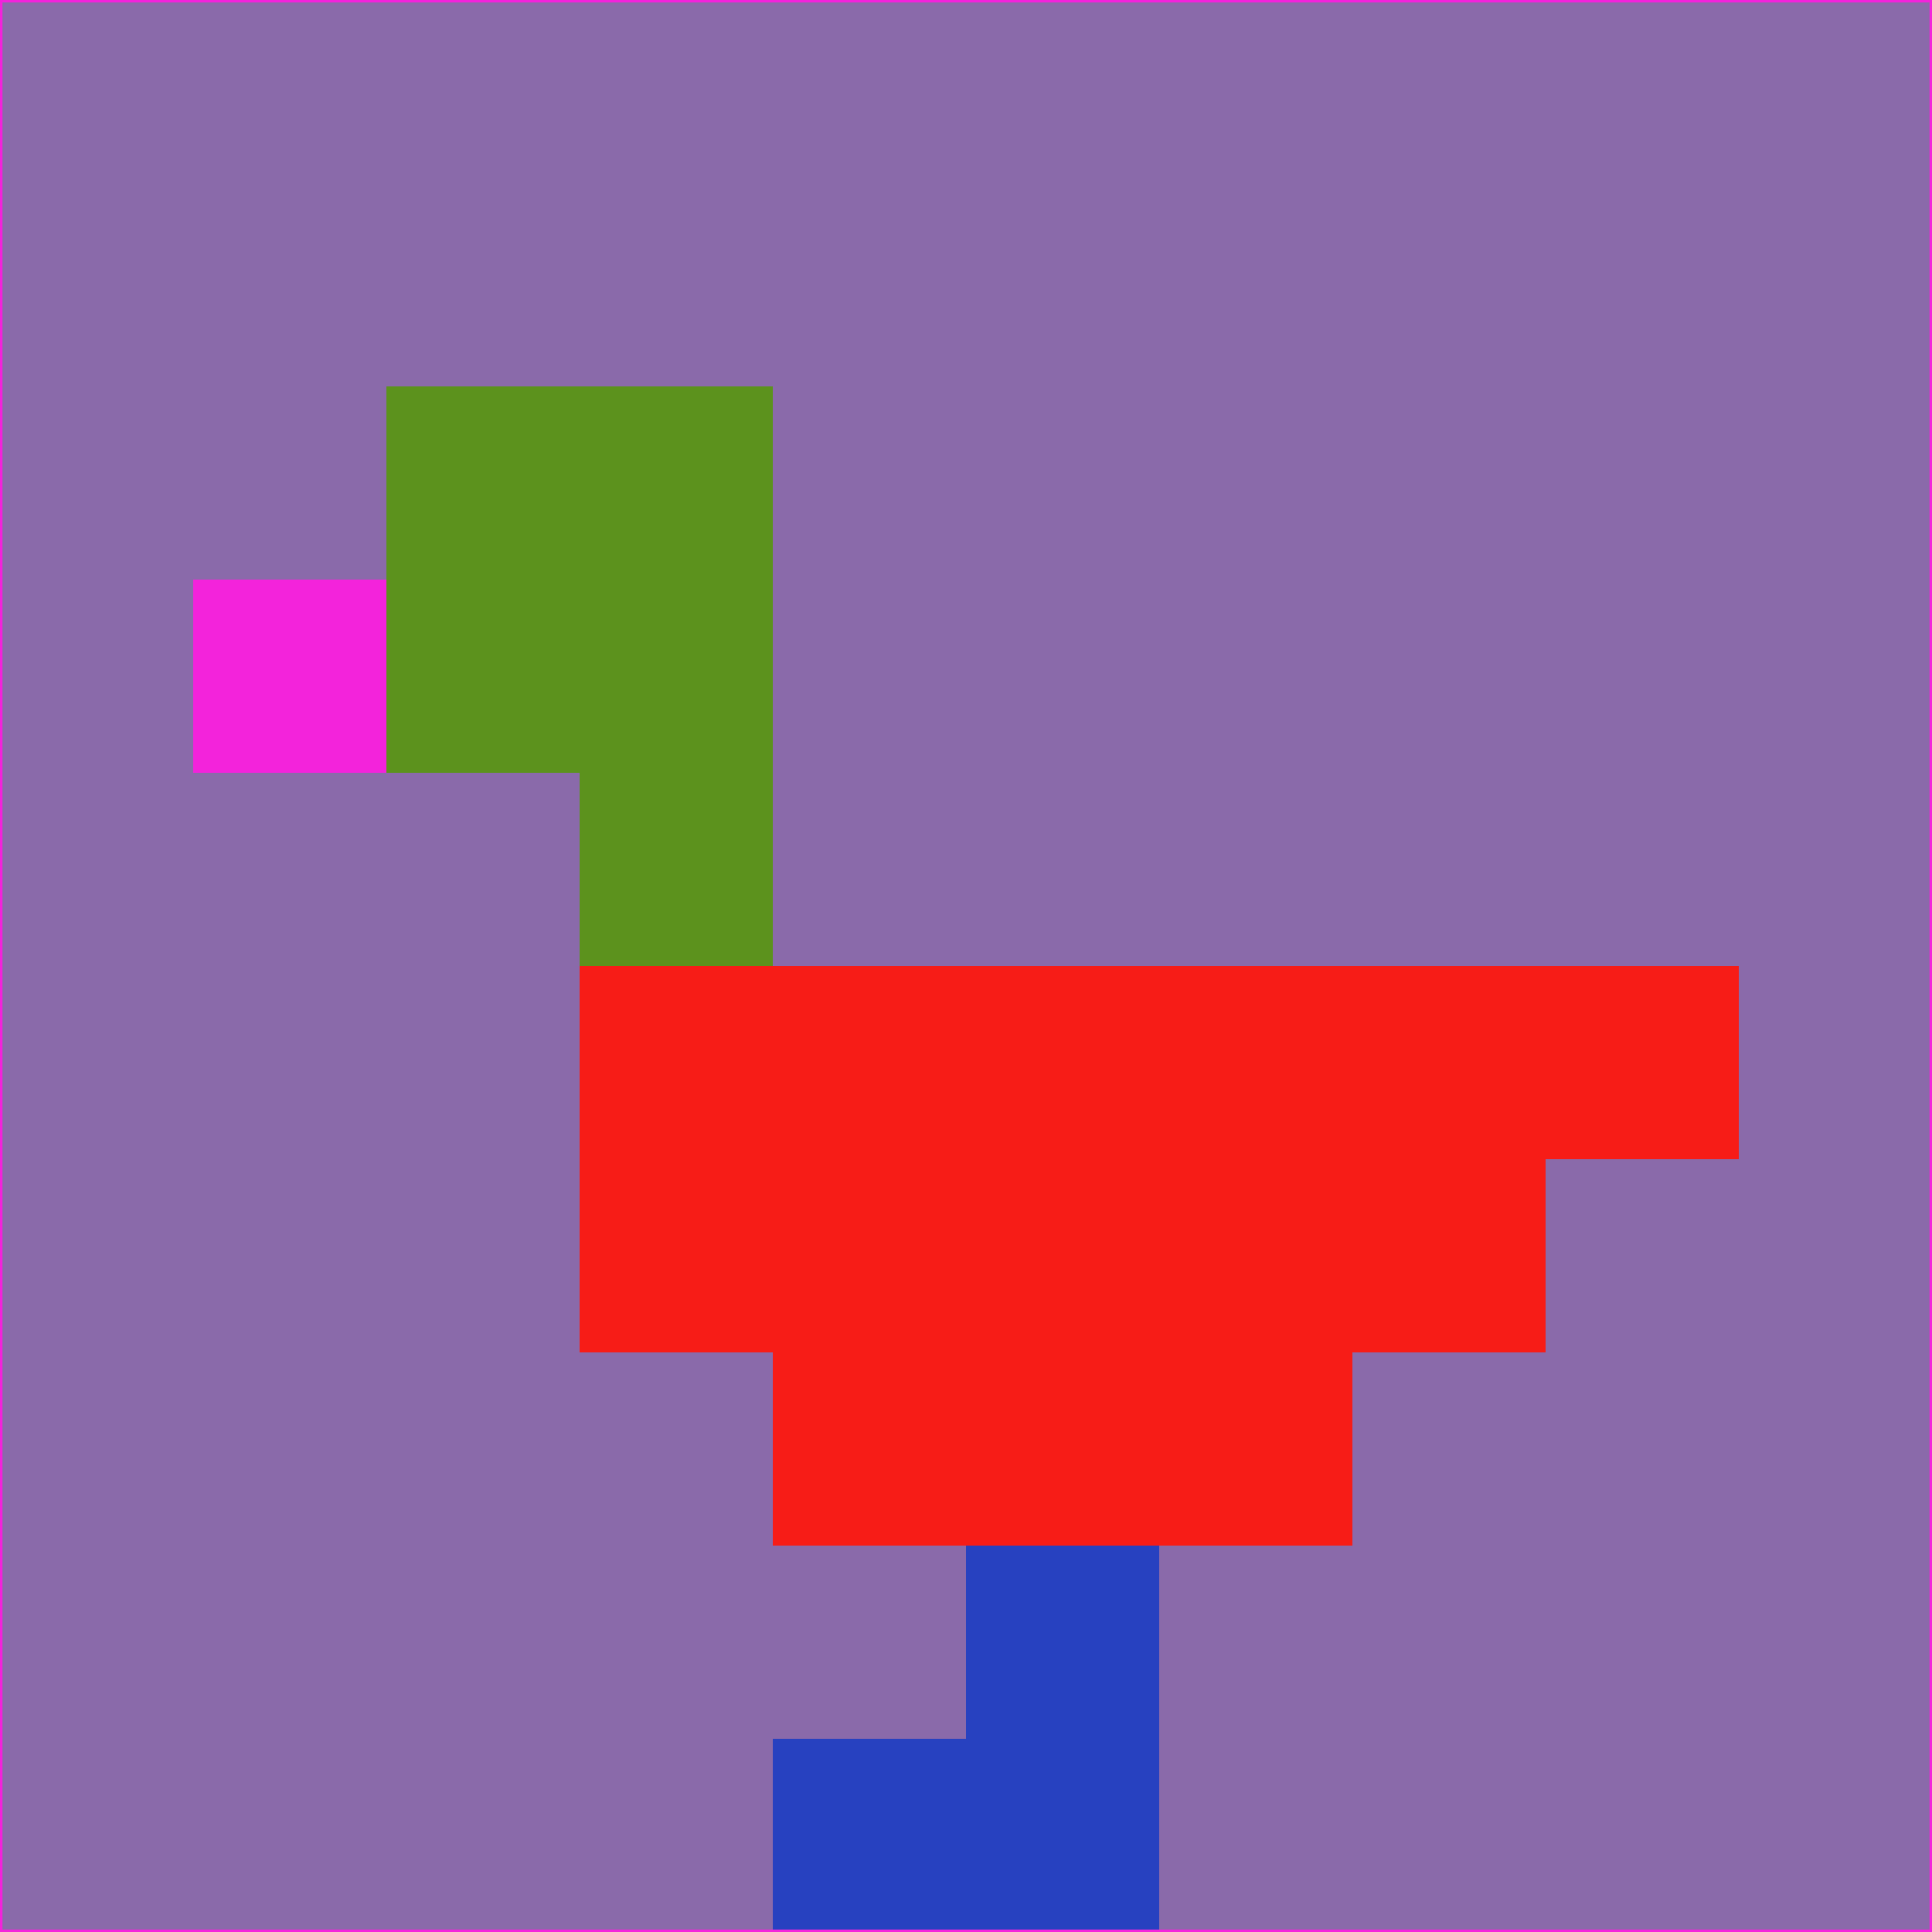<svg xmlns="http://www.w3.org/2000/svg" version="1.1" width="785" height="785">
  <title>'goose-pfp-694263' by Dmitri Cherniak (Cyberpunk Edition)</title>
  <desc>
    seed=843116
    backgroundColor=#8a6aaa
    padding=20
    innerPadding=0
    timeout=500
    dimension=1
    border=false
    Save=function(){return n.handleSave()}
    frame=12

    Rendered at 2024-09-15T22:37:01.035Z
    Generated in 1ms
    Modified for Cyberpunk theme with new color scheme
  </desc>
  <defs/>
  <rect width="100%" height="100%" fill="#8a6aaa"/>
  <g>
    <g id="0-0">
      <rect x="0" y="0" height="785" width="785" fill="#8a6aaa"/>
      <g>
        <!-- Neon blue -->
        <rect id="0-0-2-2-2-2" x="157" y="157" width="157" height="157" fill="#5c921d"/>
        <rect id="0-0-3-2-1-4" x="235.5" y="157" width="78.5" height="314" fill="#5c921d"/>
        <!-- Electric purple -->
        <rect id="0-0-4-5-5-1" x="314" y="392.5" width="392.5" height="78.5" fill="#f71c17"/>
        <rect id="0-0-3-5-5-2" x="235.5" y="392.5" width="392.5" height="157" fill="#f71c17"/>
        <rect id="0-0-4-5-3-3" x="314" y="392.5" width="235.5" height="235.5" fill="#f71c17"/>
        <!-- Neon pink -->
        <rect id="0-0-1-3-1-1" x="78.5" y="235.5" width="78.5" height="78.5" fill="#f323db"/>
        <!-- Cyber yellow -->
        <rect id="0-0-5-8-1-2" x="392.5" y="628" width="78.5" height="157" fill="#2741c0"/>
        <rect id="0-0-4-9-2-1" x="314" y="706.5" width="157" height="78.5" fill="#2741c0"/>
      </g>
      <rect x="0" y="0" stroke="#f323db" stroke-width="2" height="785" width="785" fill="none"/>
    </g>
  </g>
  <script xmlns=""/>
</svg>